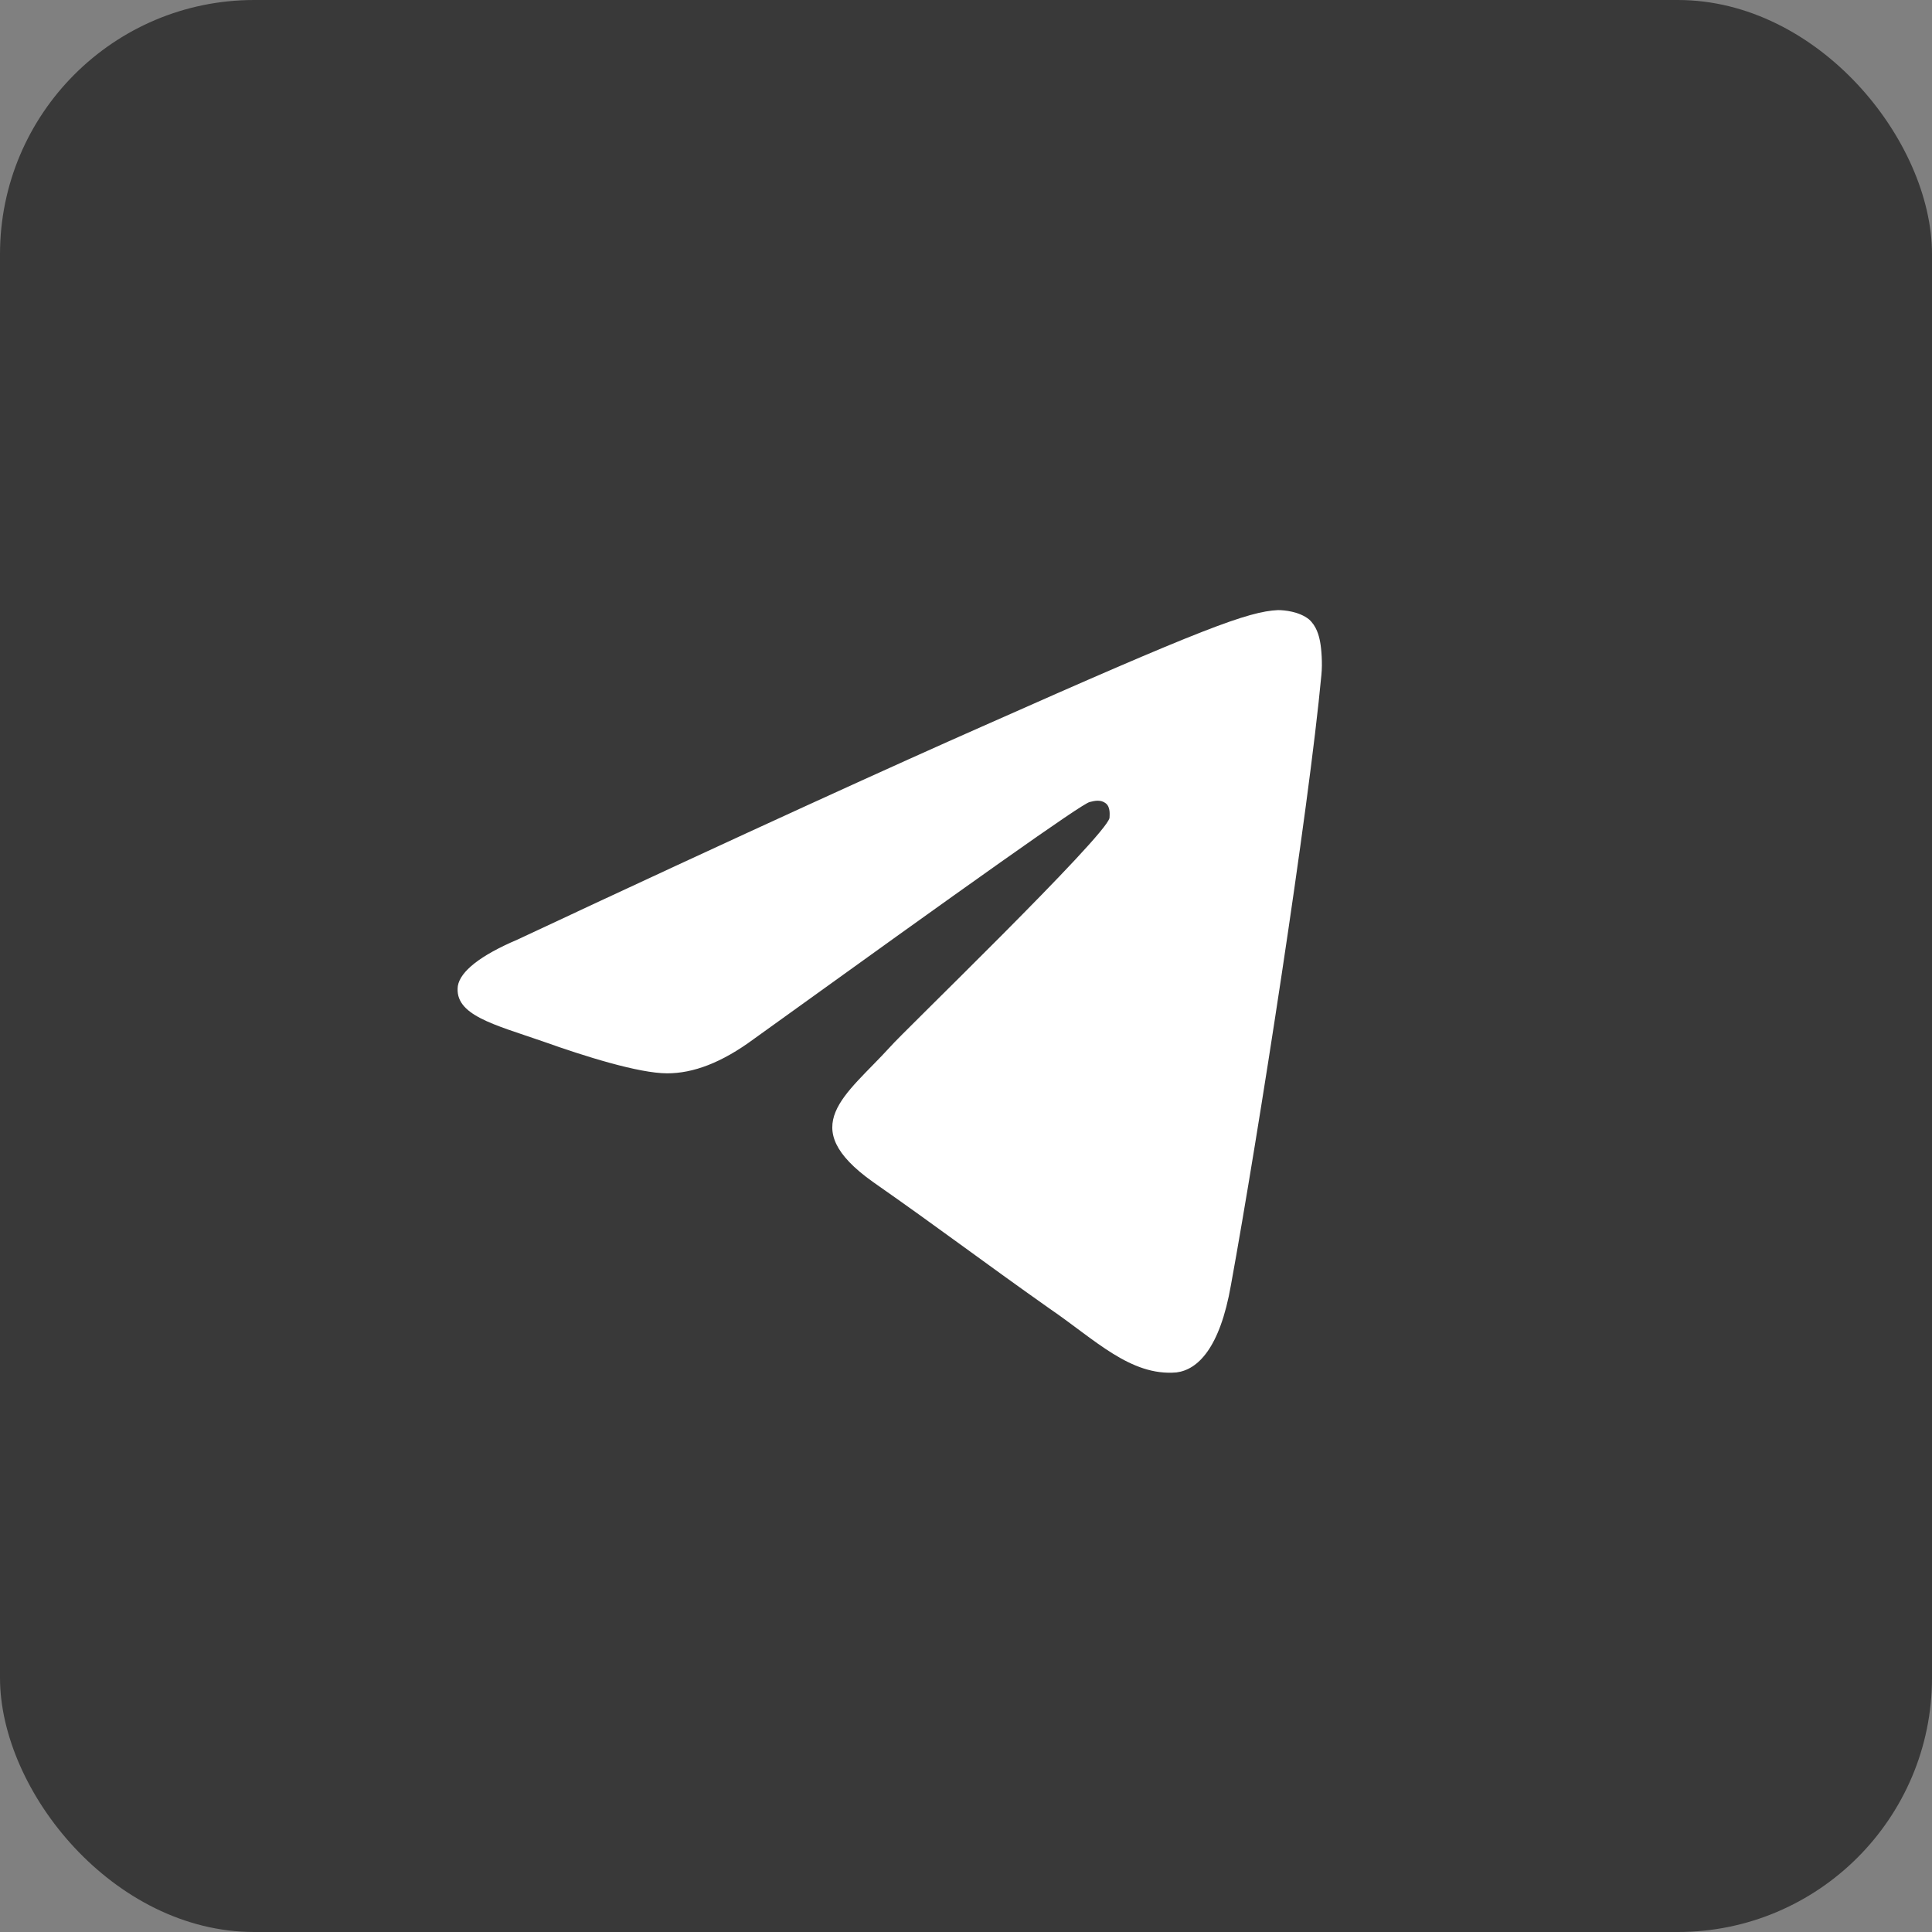 <svg width="38" height="38" viewBox="0 0 38 38" fill="none" xmlns="http://www.w3.org/2000/svg">
<rect x="0" y="0" width="38" height="38" fill="#808080" stroke="none"/>
<rect width="38" height="38" rx="5" fill="#393939"/>
<path fill-rule="evenodd" clip-rule="evenodd" d="M10.175 18.482C14.732 16.347 17.778 14.968 19.313 14.291C23.651 12.364 24.552 12.026 25.137 12C25.259 12 25.551 12.026 25.746 12.182C25.892 12.312 25.941 12.495 25.965 12.625C25.99 12.755 26.014 13.041 25.99 13.276C25.746 15.905 24.747 22.335 24.211 25.276C23.992 26.526 23.553 26.942 23.139 26.994C22.237 27.072 21.53 26.343 20.653 25.745C19.288 24.782 18.509 24.183 17.168 23.246C15.633 22.152 16.632 21.554 17.509 20.59C17.729 20.33 21.75 16.451 21.823 16.087C21.823 16.035 21.847 15.879 21.75 15.801C21.652 15.723 21.53 15.749 21.433 15.775C21.287 15.801 19.093 17.363 14.829 20.434C14.195 20.903 13.635 21.111 13.123 21.111C12.563 21.111 11.49 20.773 10.686 20.486C9.711 20.148 8.932 19.966 9.005 19.393C9.053 19.107 9.443 18.794 10.175 18.482Z" fill="white"/>
</svg>
